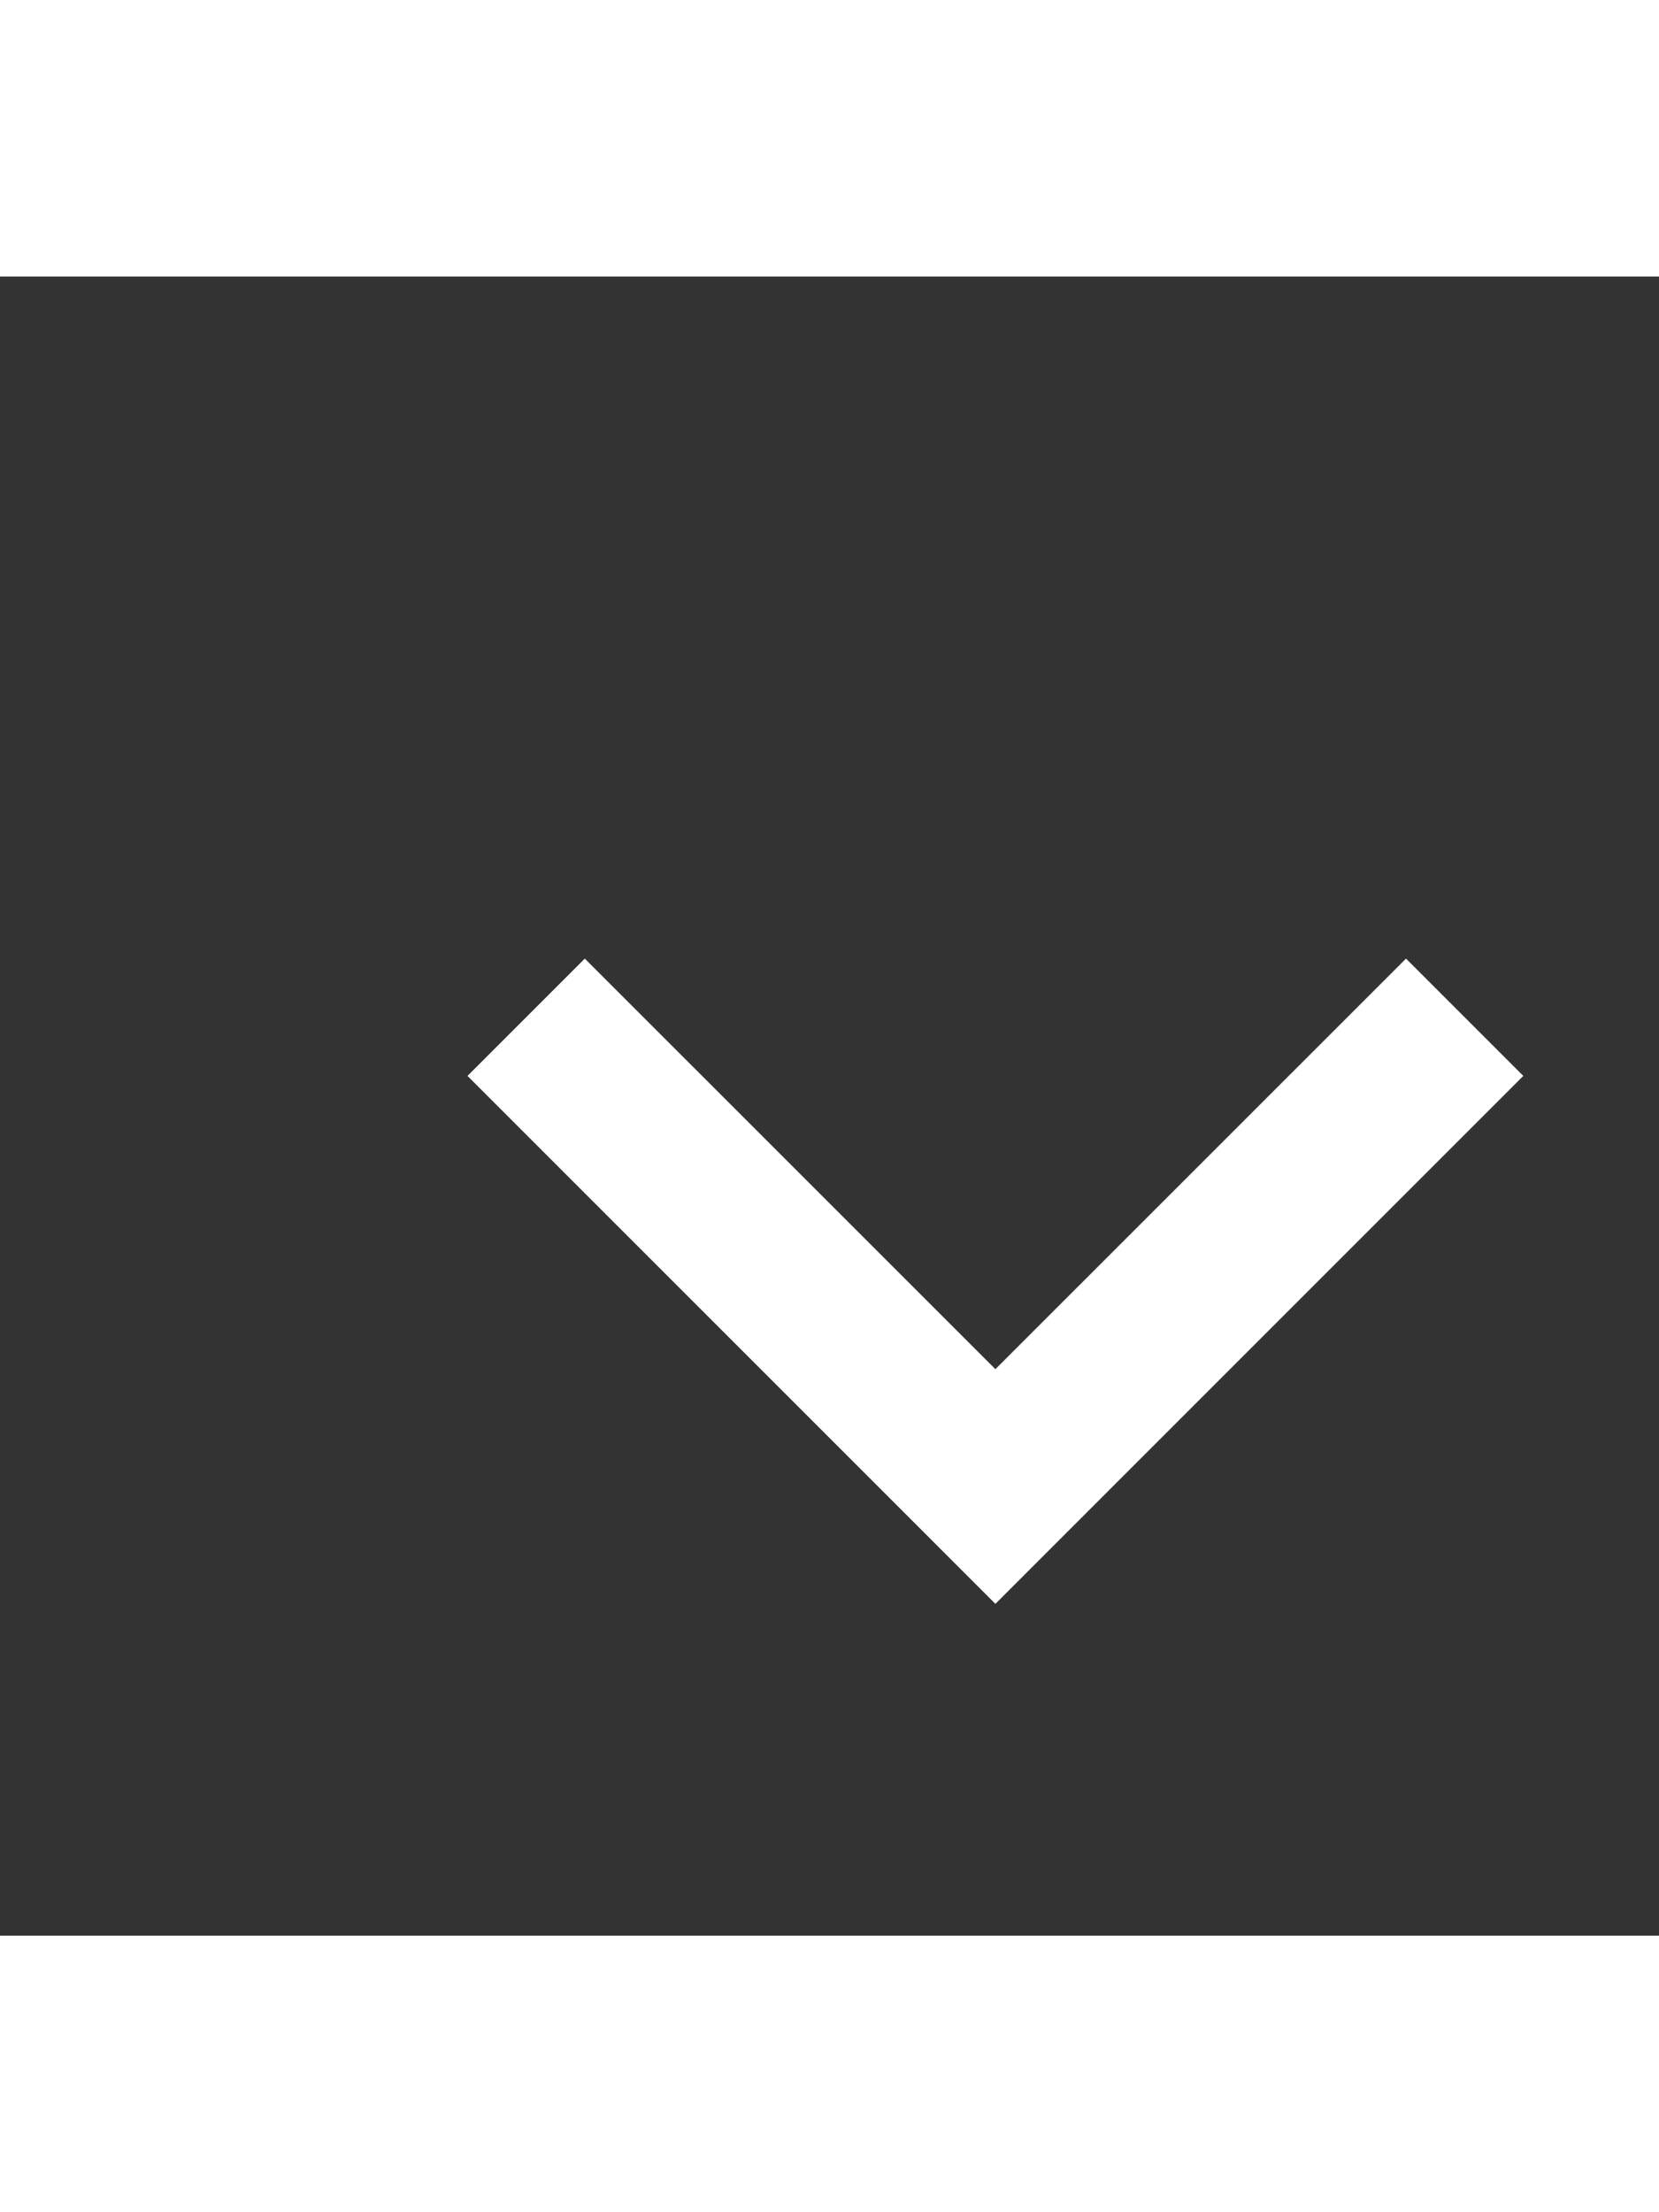 <svg xmlns="http://www.w3.org/2000/svg" viewBox="0 0 20 20" width="15px" fill="white">
  <rect x="0" y="0" width="20" height="20" fill="#333333" stroke="none"/>
  <path d="M12 13.171L16.95 8.222L18.364 9.636L12 16L5.636 9.636L7.05 8.222L12 13.171Z"></path>
</svg>
